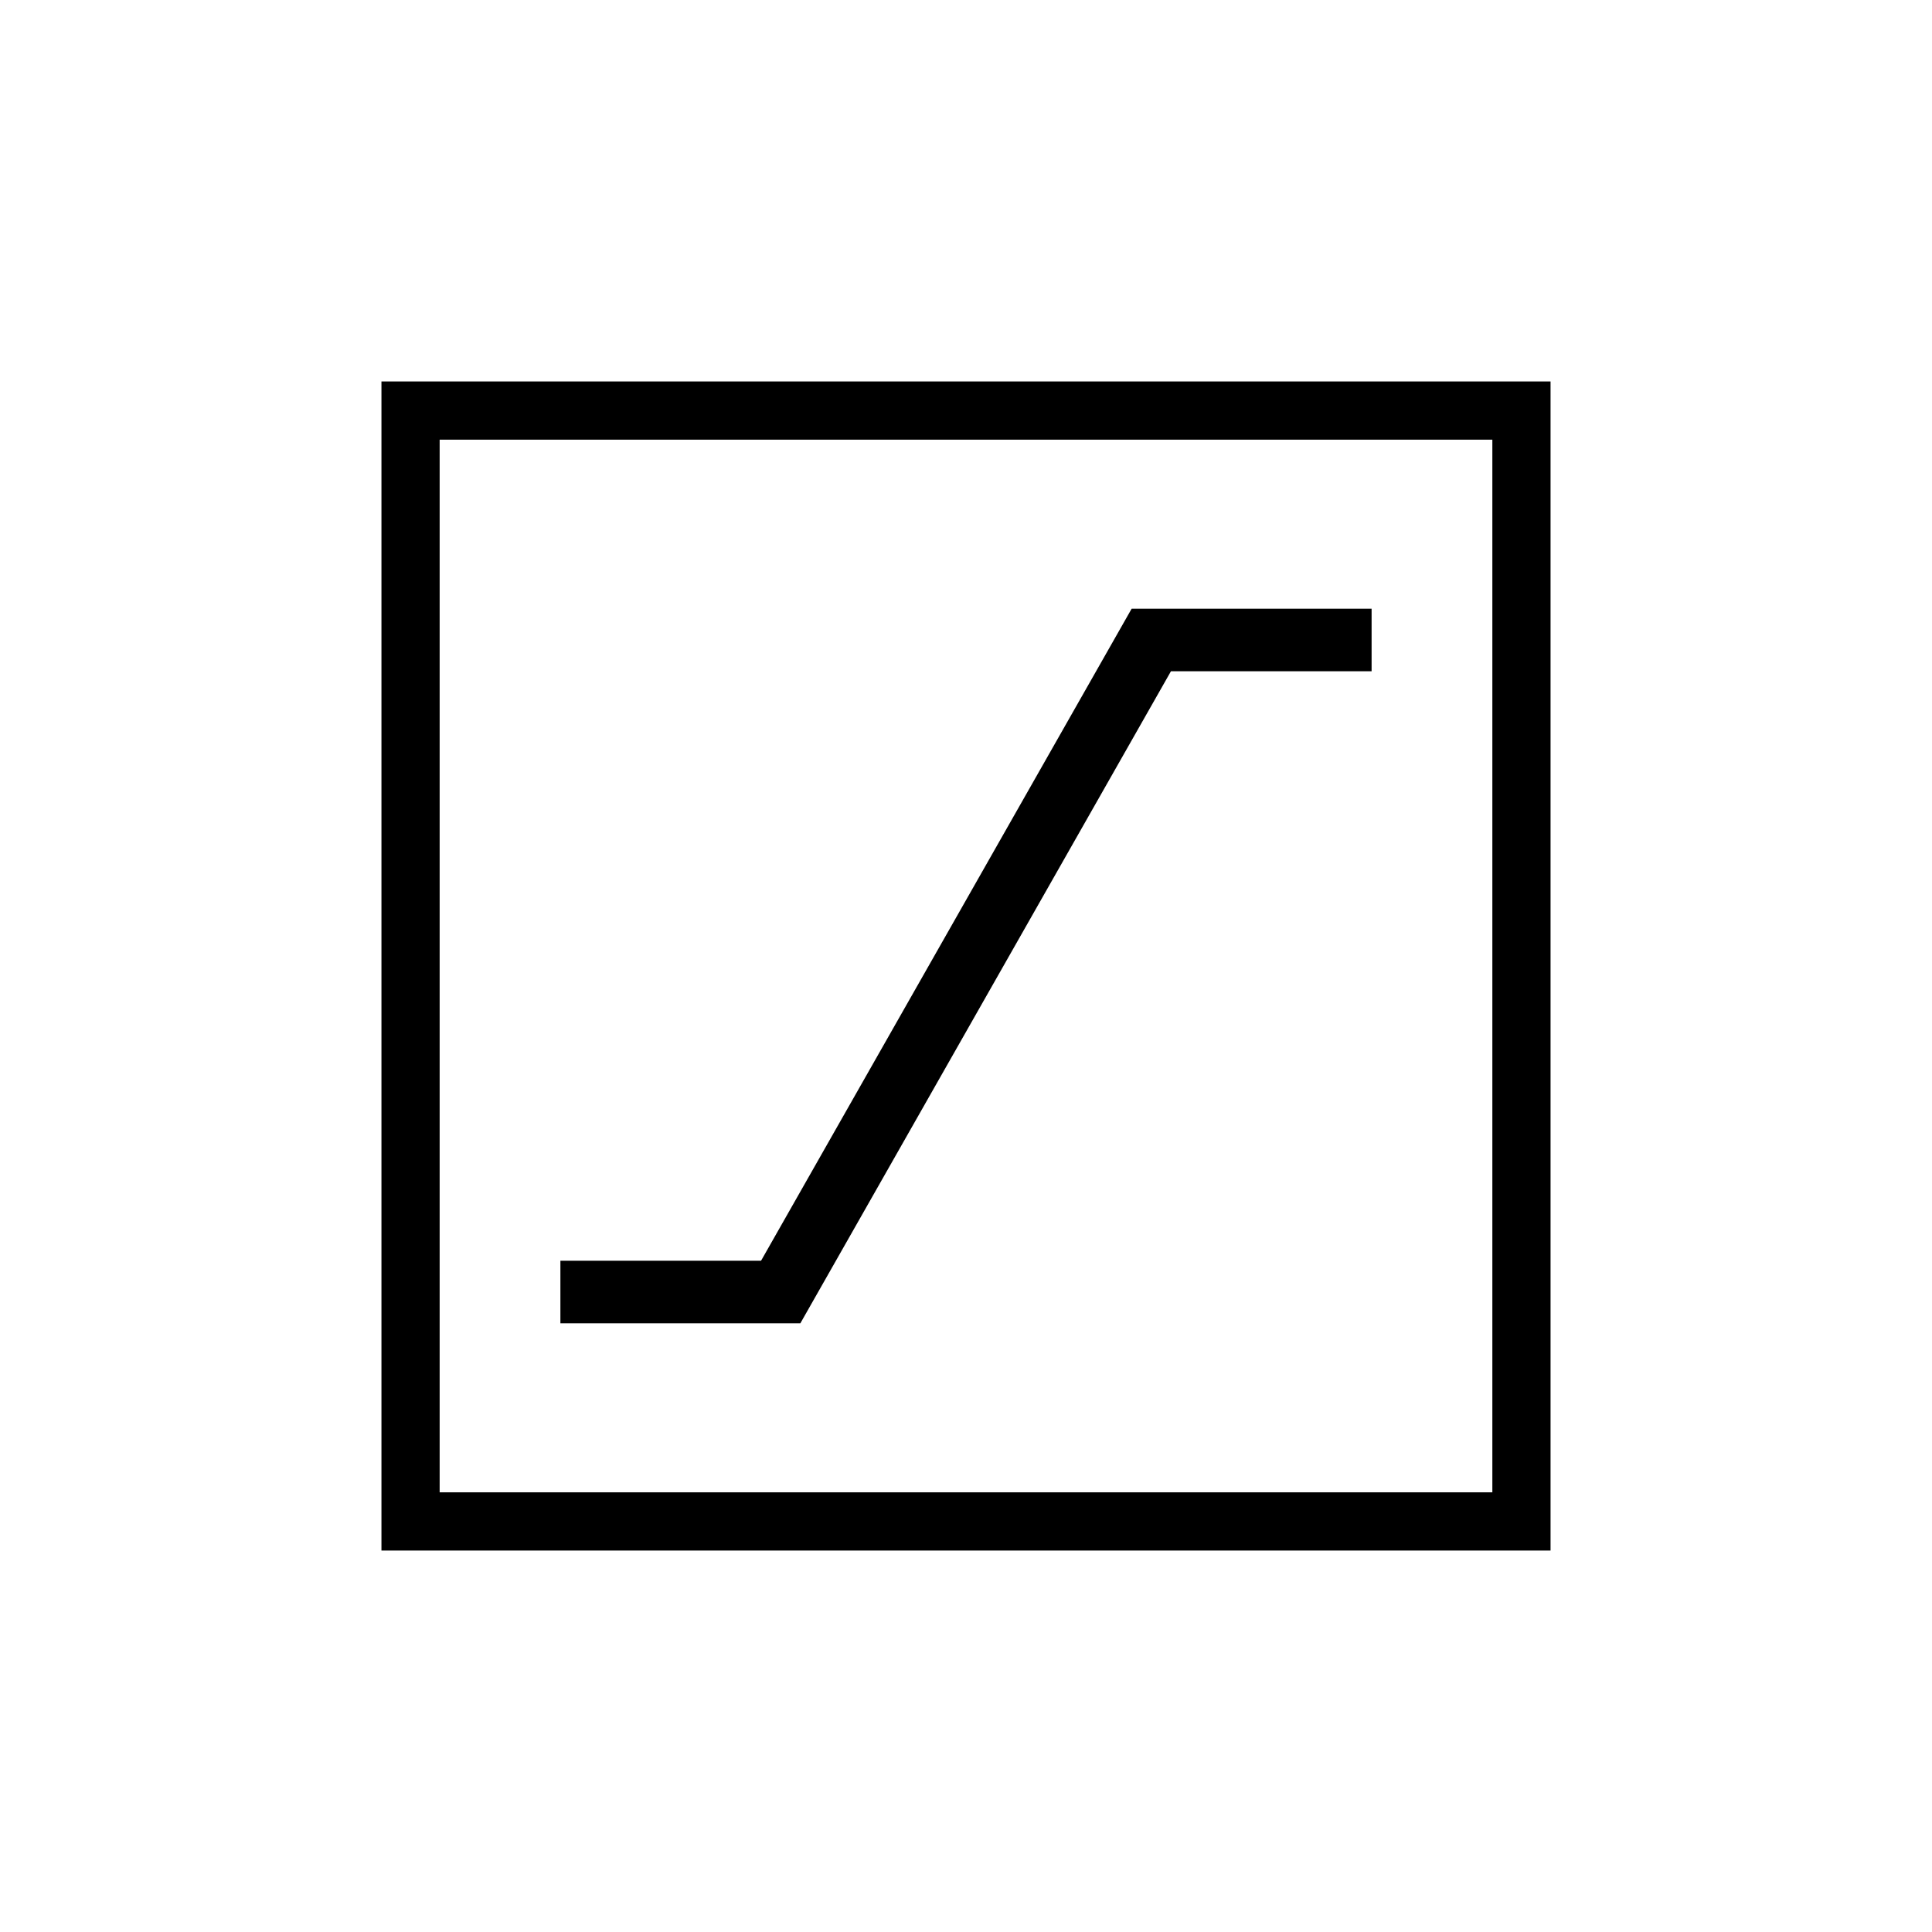 <svg xmlns="http://www.w3.org/2000/svg" height="20" viewBox="0 -960 960 960" width="20"><path d="M278.46-302.46h119.23l184.15-324h99.7v-31.08H562.31l-184.15 324h-99.7v31.08Zm-88.92 112.92v-580.92h580.92v580.92H189.54Zm28.92-28.92h523.08v-523.08H218.46v523.08Zm0 0v-523.08 523.08Z"/></svg>